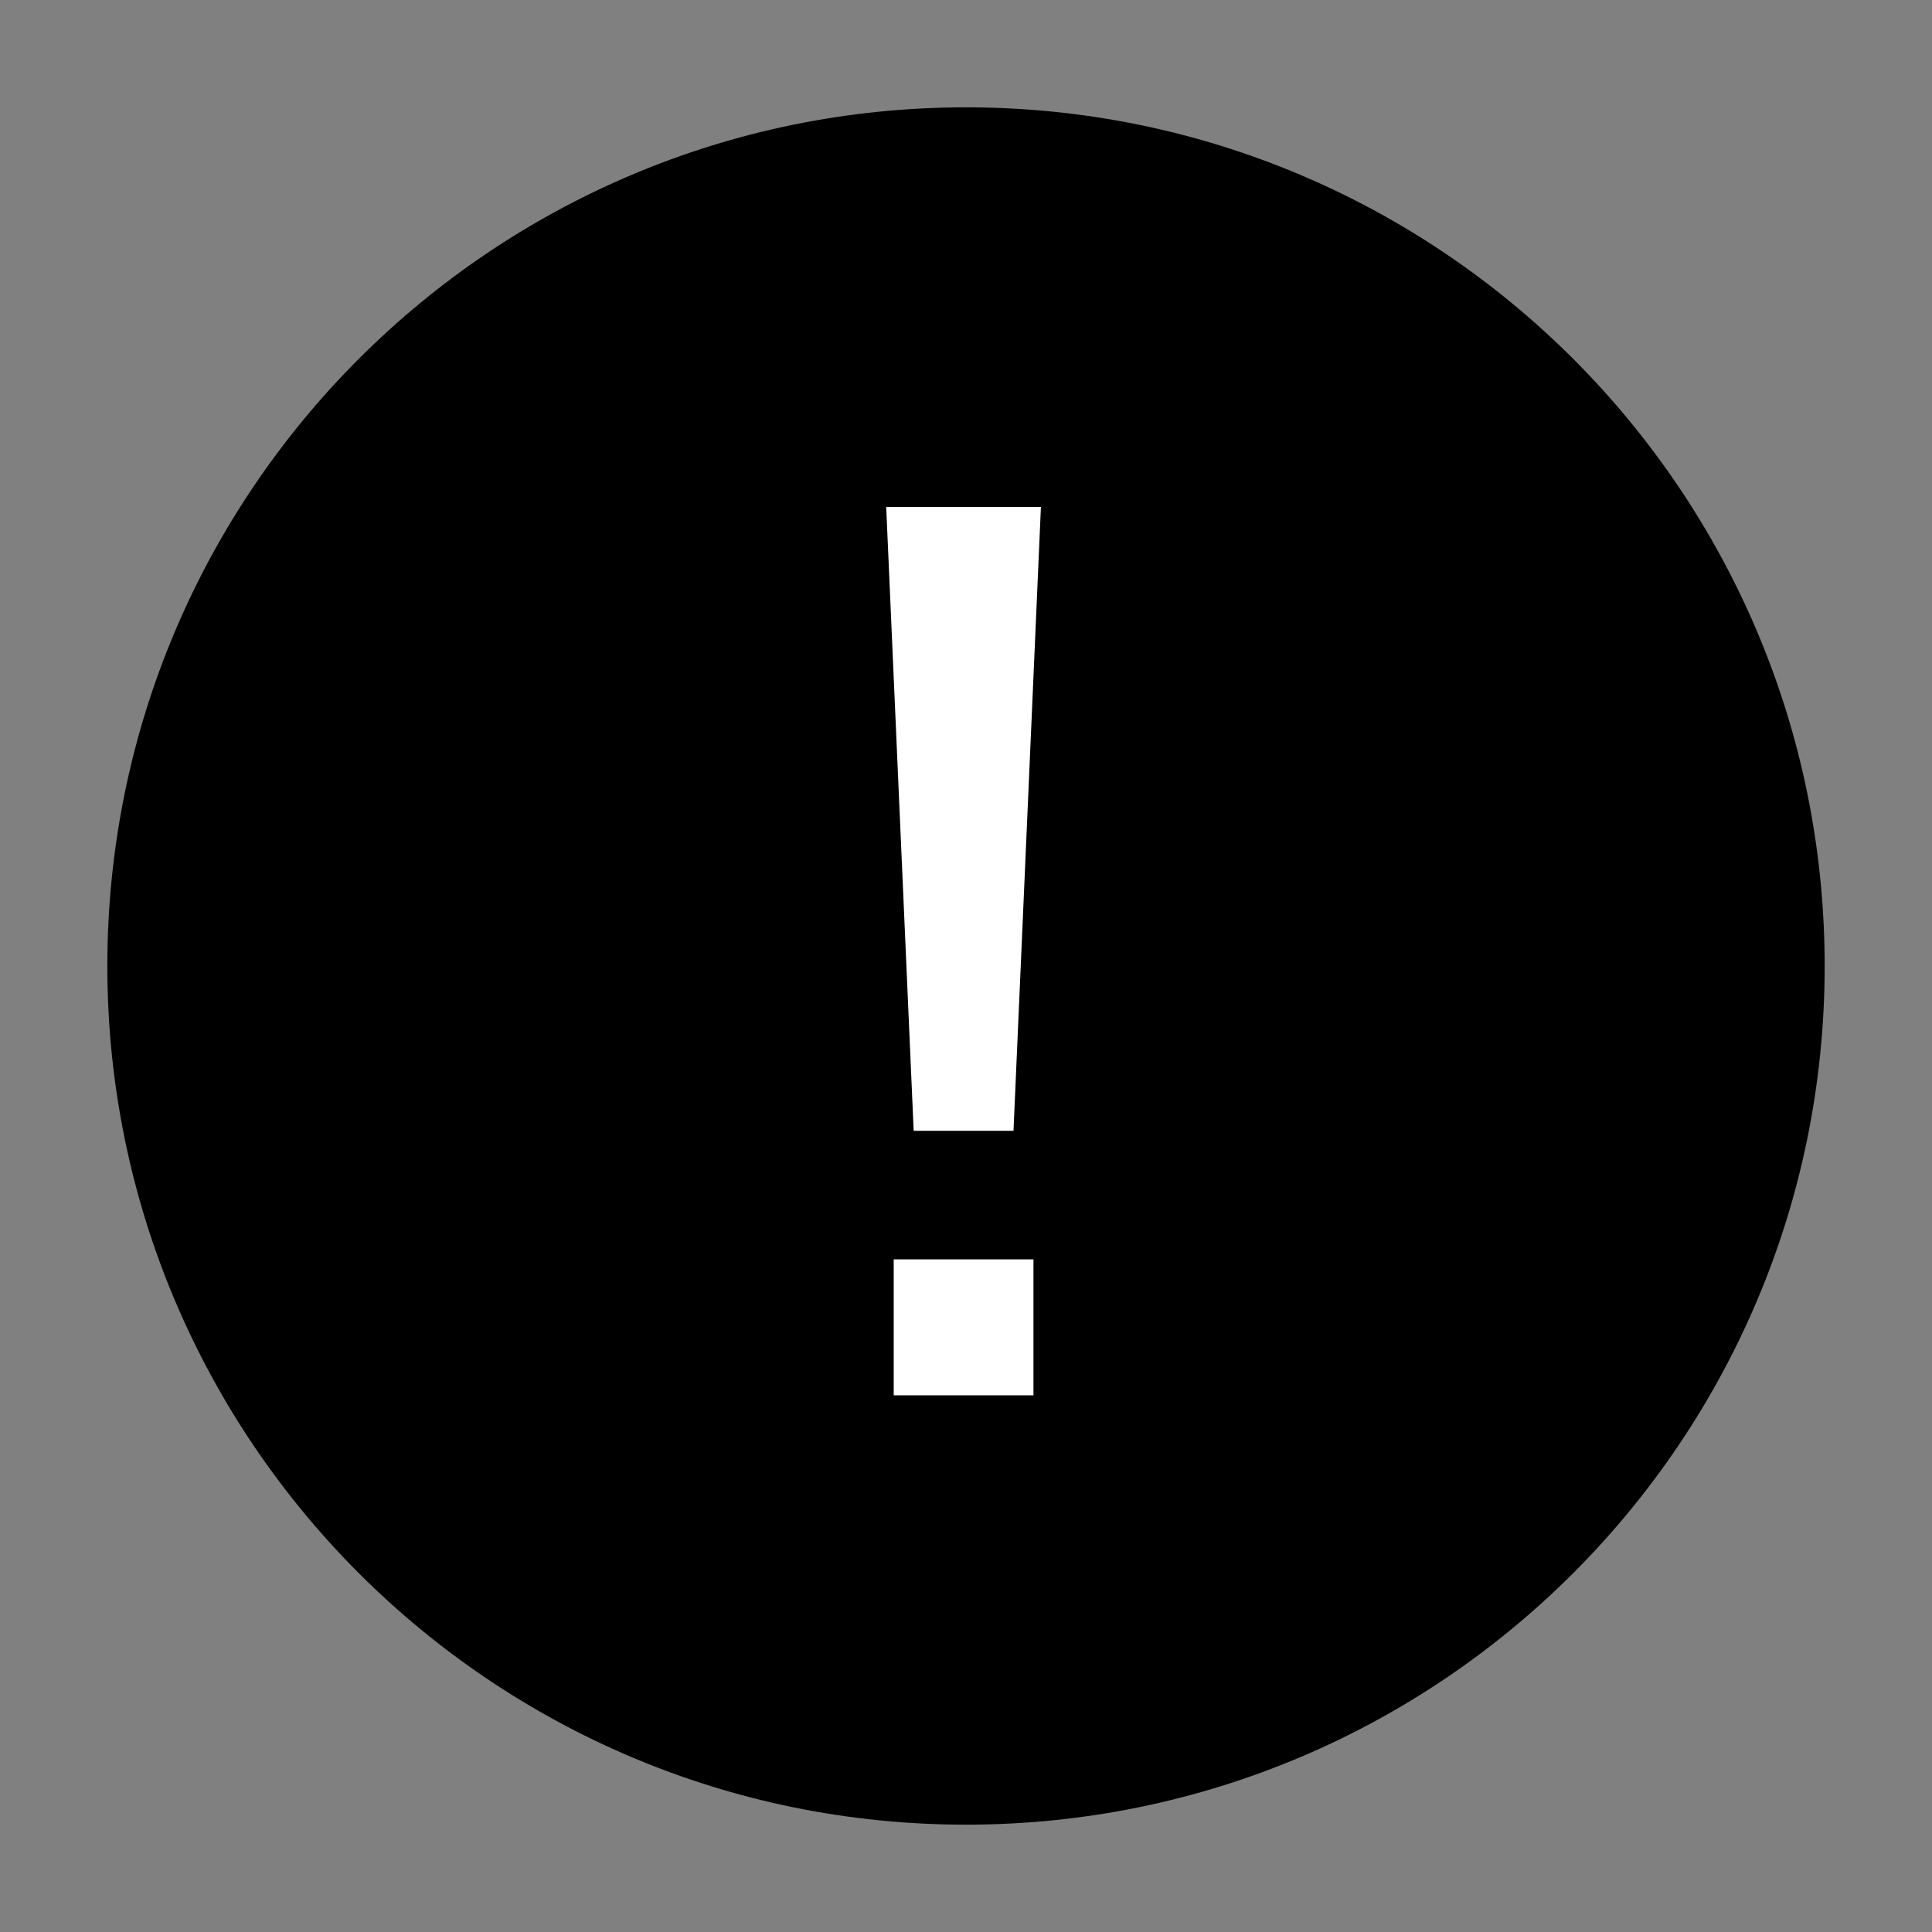 <svg width="36" height="36" viewBox="0 0 36 36" fill="none" xmlns="http://www.w3.org/2000/svg">
<rect x="0" y="0" width="36" height="36" fill="#808080" stroke="none"/>
<path d="M34 18C34 26.837 26.837 34 18 34C9.163 34 2 26.837 2 18C2 9.163 9.163 2 18 2C26.837 2 34 9.163 34 18Z" fill="black"/>
<path d="M19.396 9.446H16.513L17.025 21.071H18.885L19.396 9.446ZM19.257 26V23.466H16.653V26H19.257Z" fill="white"/>
</svg>
